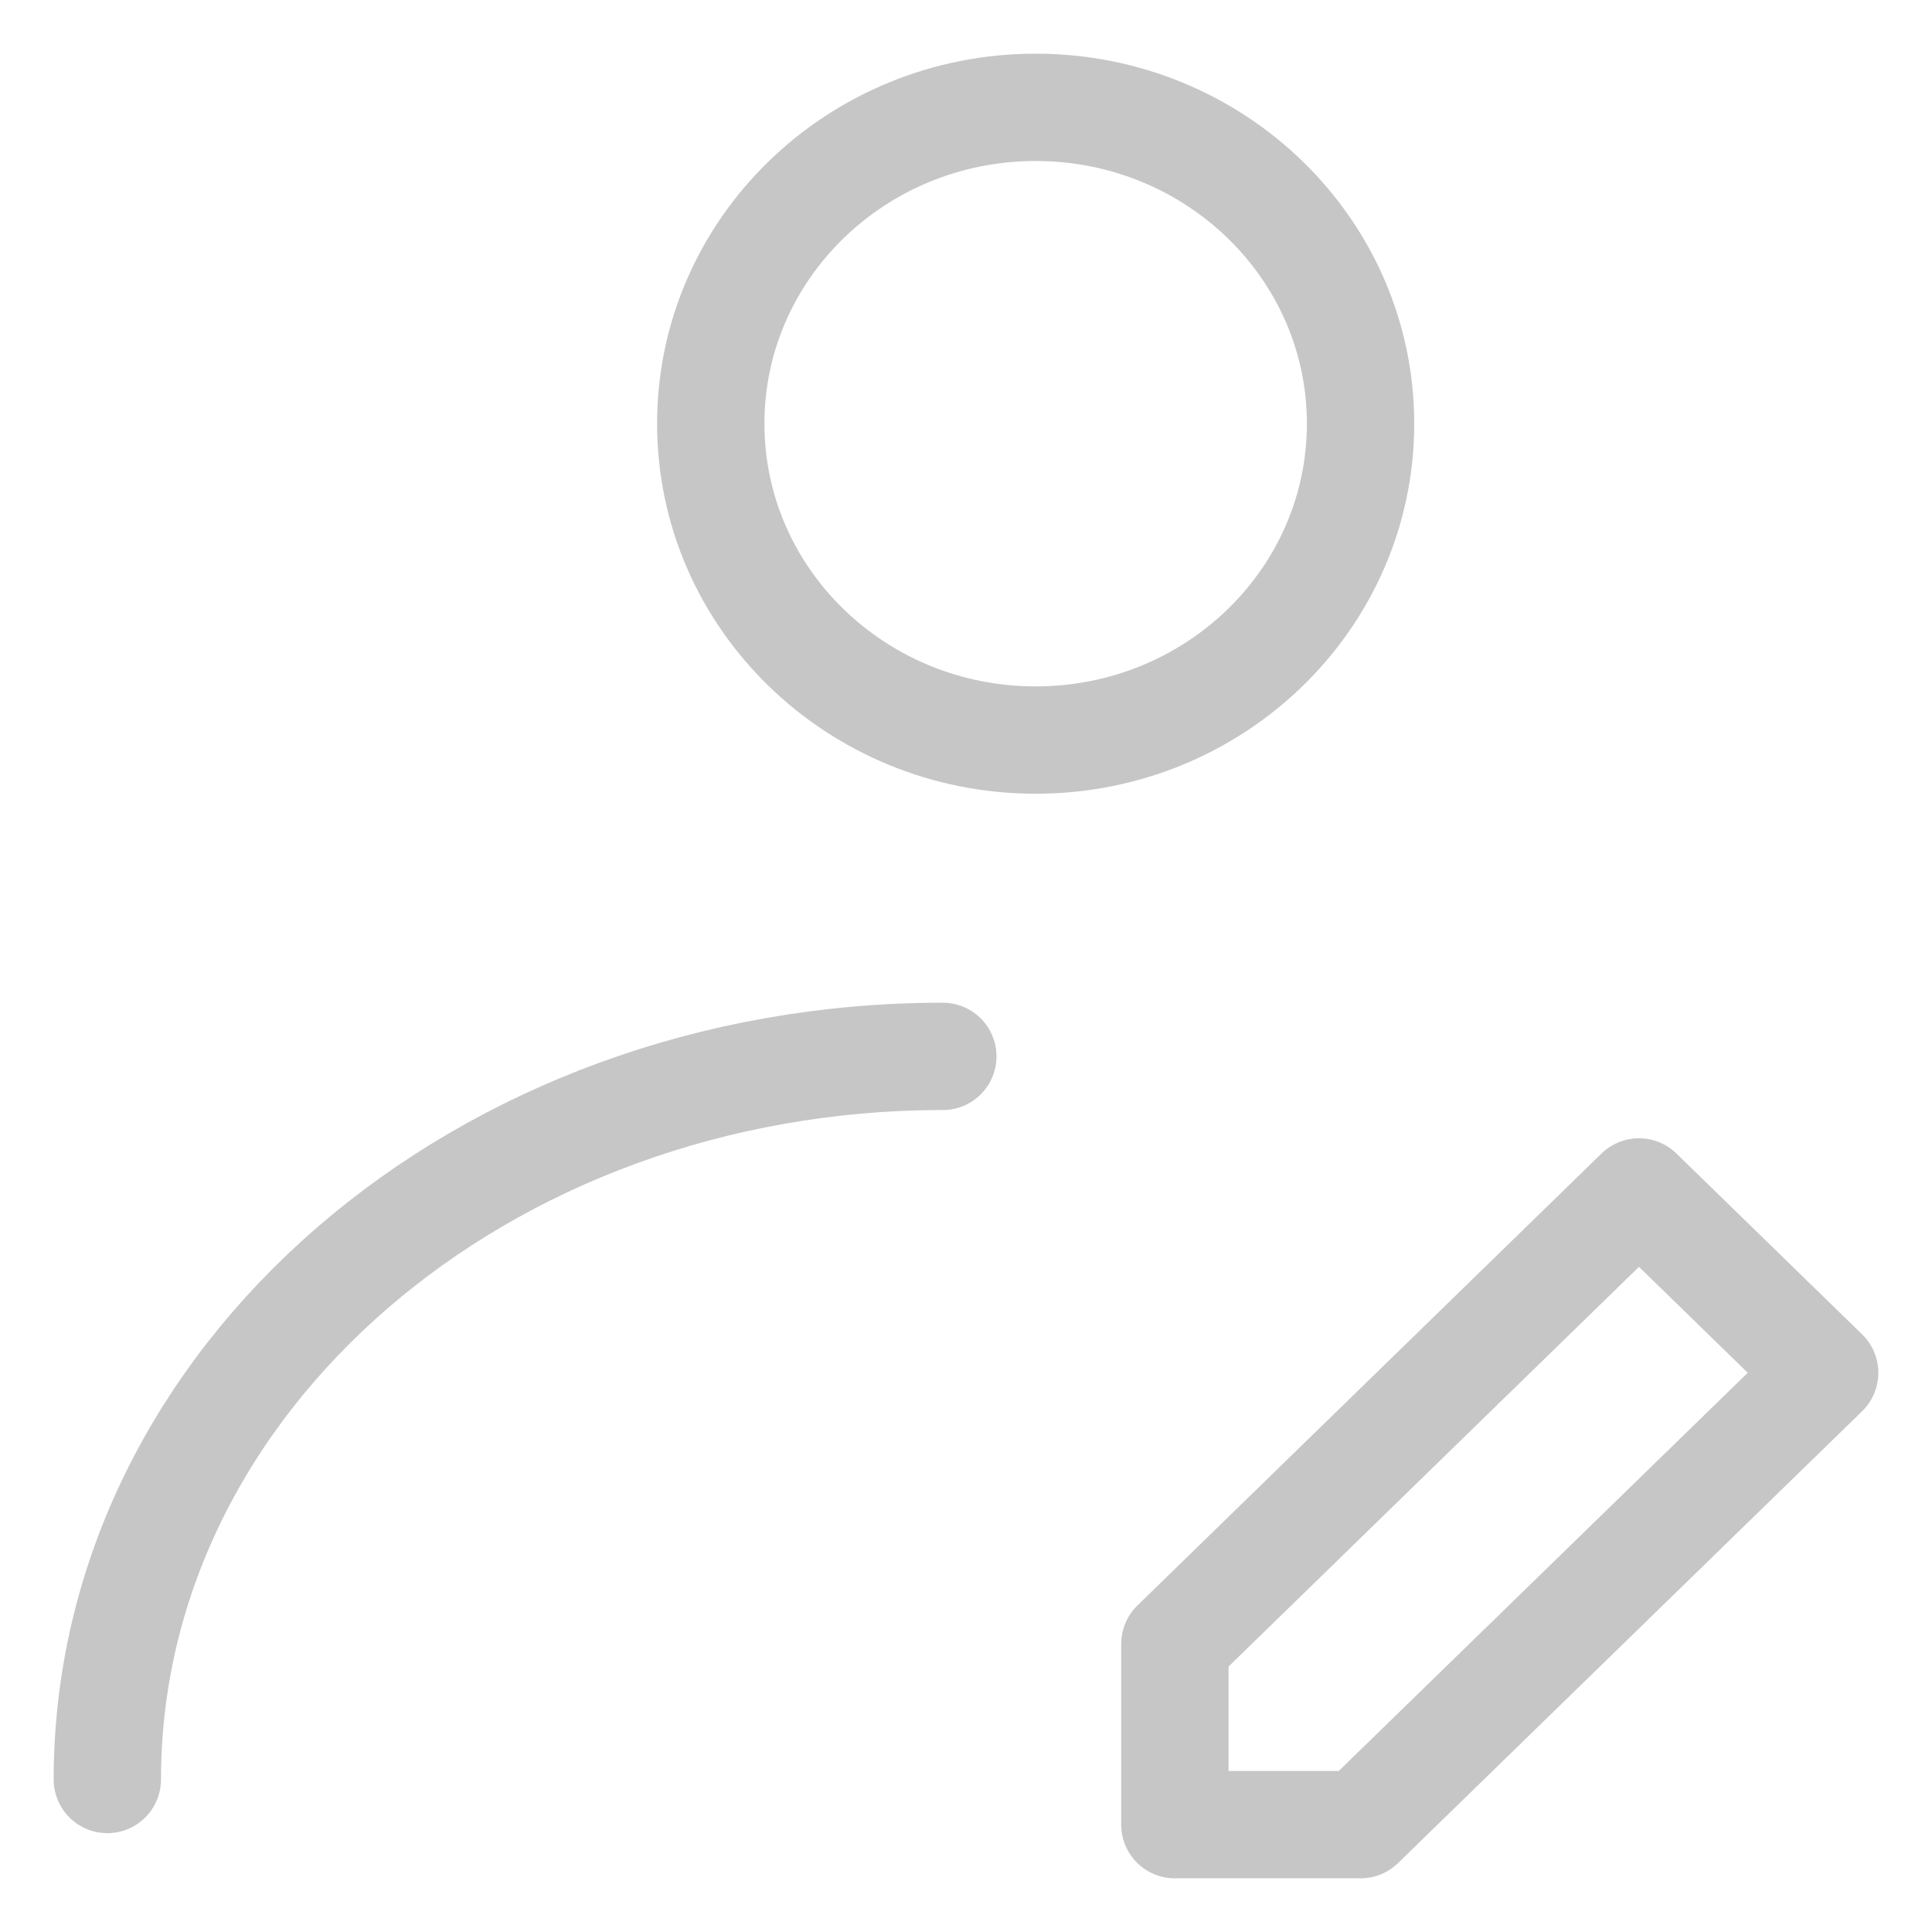 <svg width="18" height="18" viewBox="0 0 18 18" fill="none" xmlns="http://www.w3.org/2000/svg">
<path d="M9.649 6.895C11.321 6.895 12.676 5.575 12.676 3.947C12.676 2.32 11.321 1 9.649 1C7.977 1 6.622 2.32 6.622 3.947C6.622 5.575 7.977 6.895 9.649 6.895Z" stroke="#C6C6C6" stroke-linecap="round" stroke-linejoin="round"/>
<path d="M1 16.579C1 12.858 4.485 9.842 8.784 9.842M12.676 17L17 12.79L15.27 11.105L10.946 15.316V17H12.676Z" stroke="#C6C6C6" stroke-linecap="round" stroke-linejoin="round"/>
</svg>
